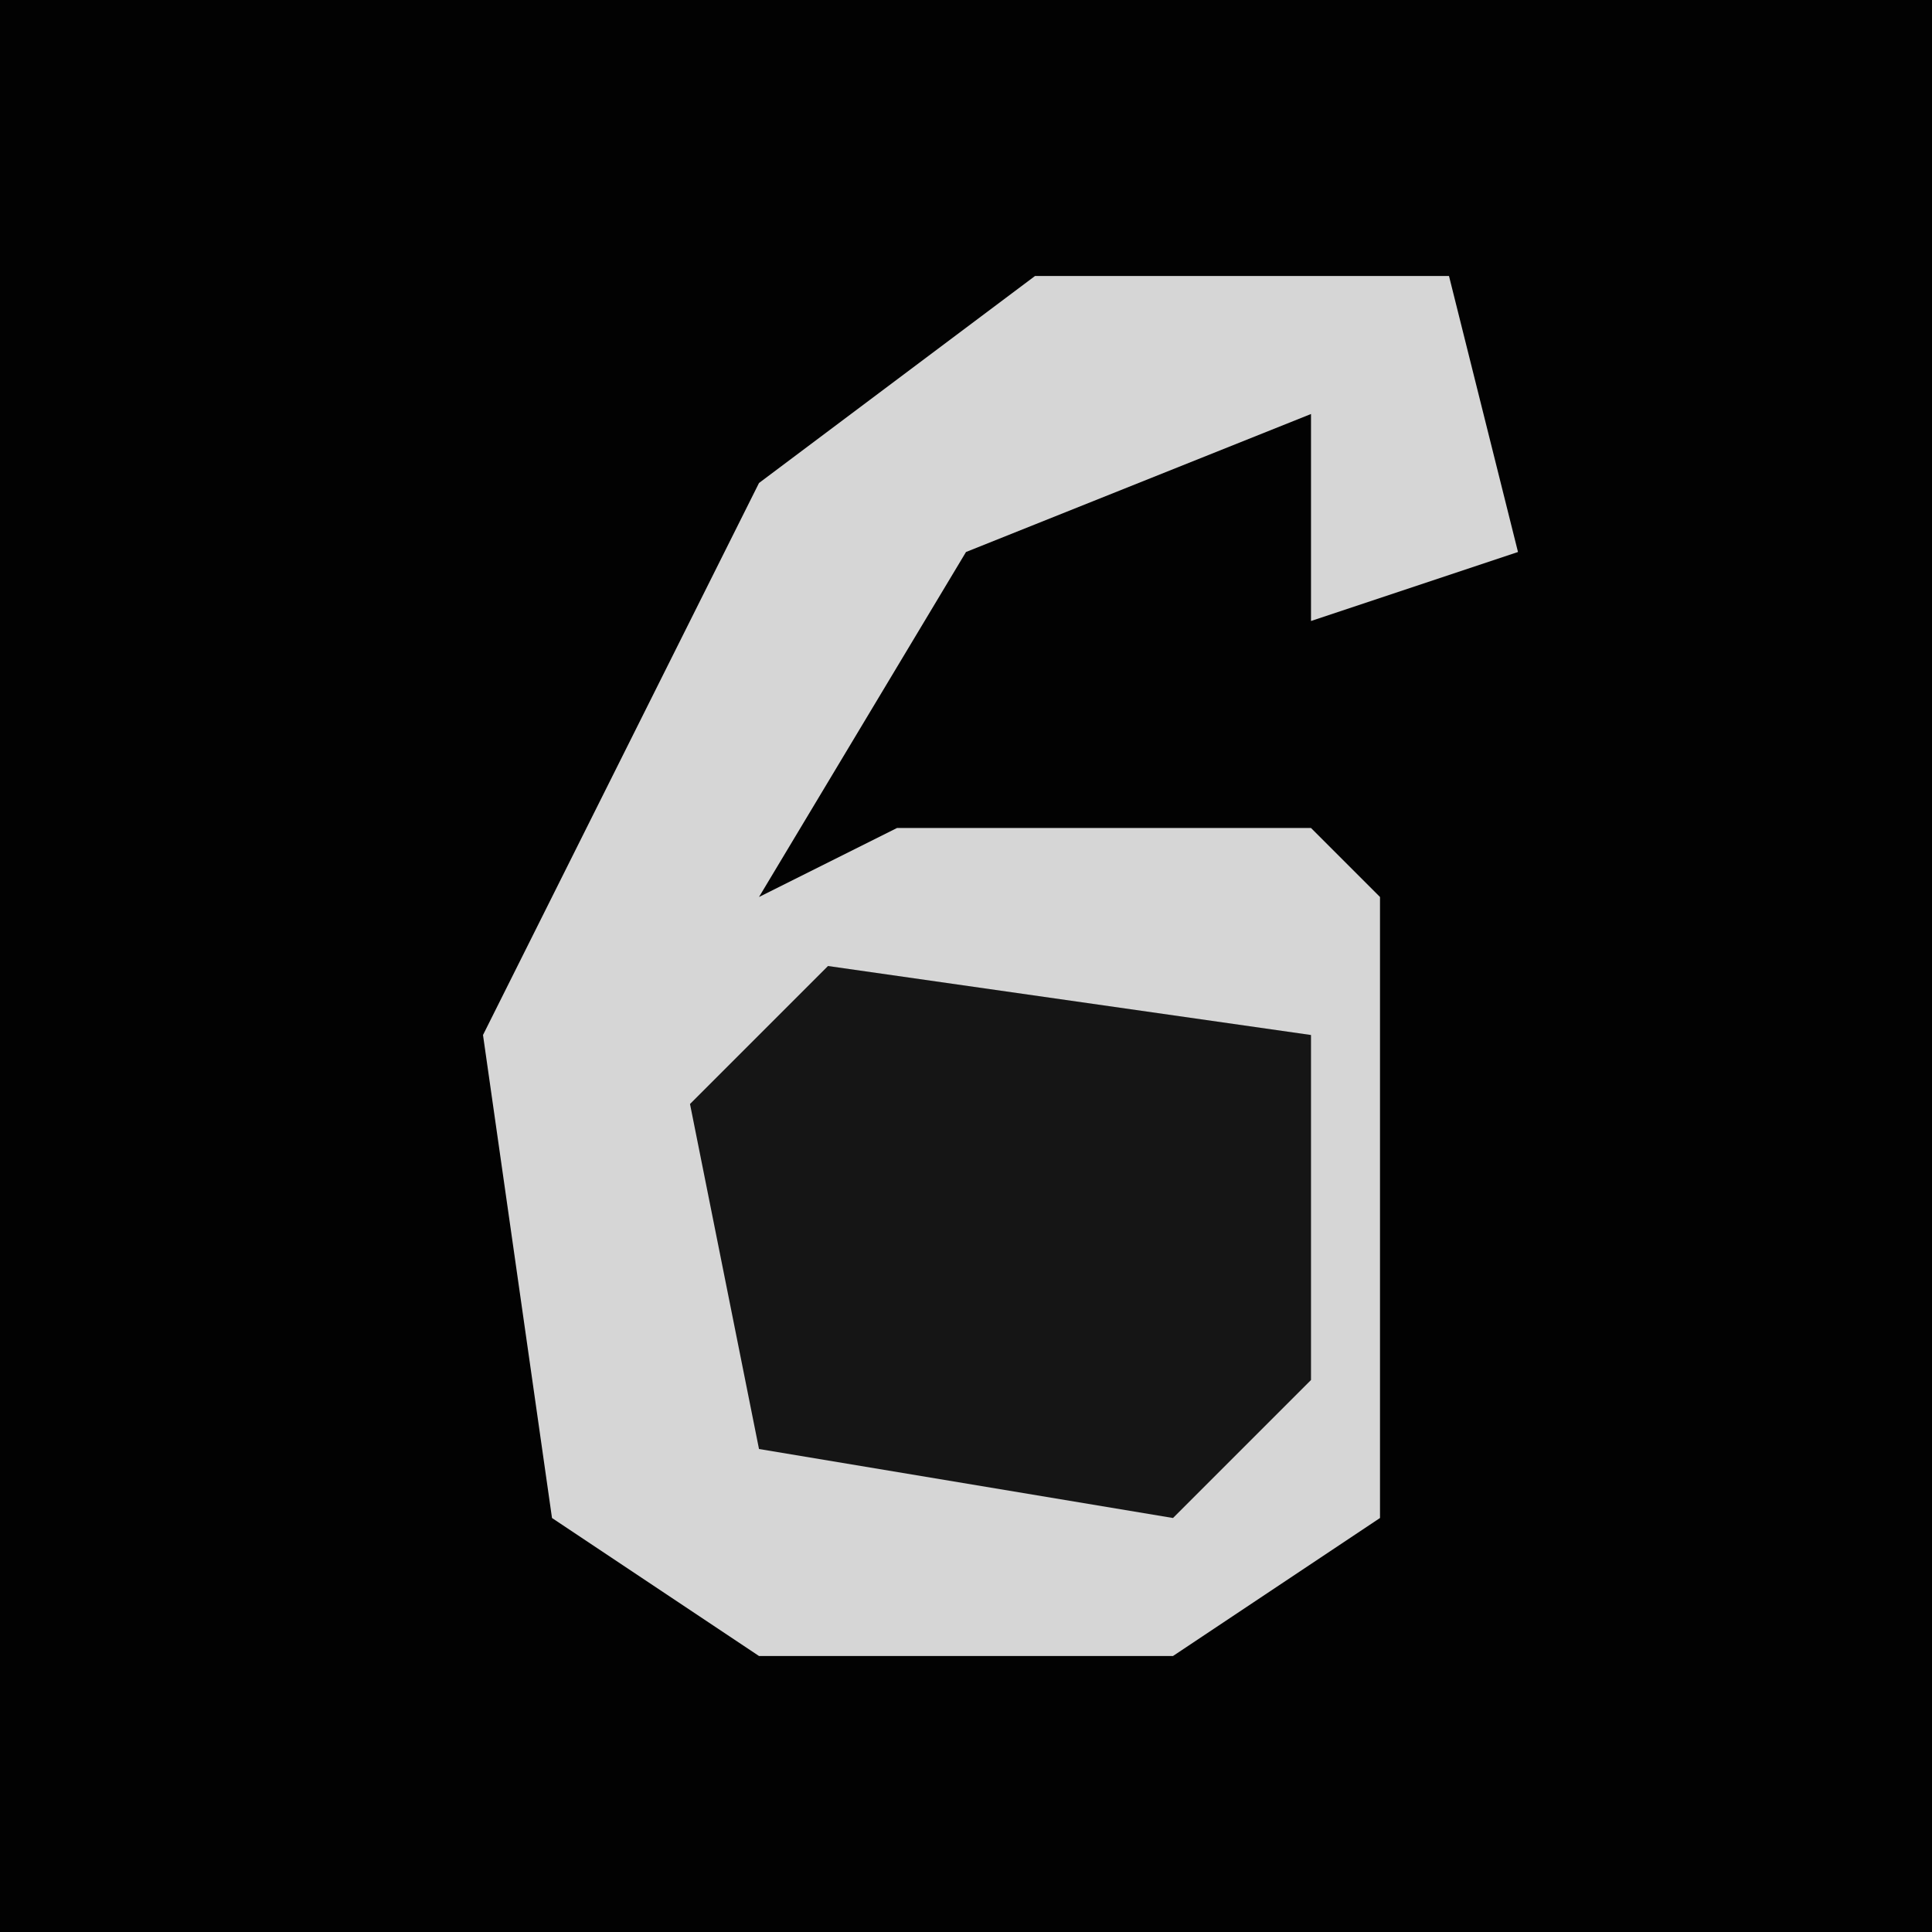 <?xml version="1.0" encoding="UTF-8"?>
<svg version="1.1" xmlns="http://www.w3.org/2000/svg" width="28" height="28">
<path d="M0,0 L28,0 L28,28 L0,28 Z " fill="#020202" transform="translate(0,0)"/>
<path d="M0,0 L6,0 L7,4 L4,5 L4,2 L-1,4 L-4,9 L-2,8 L4,8 L5,9 L5,18 L2,20 L-4,20 L-7,18 L-8,11 L-4,3 Z " fill="#D6D6D6" transform="translate(15,4)"/>
<path d="M0,0 L7,1 L7,6 L5,8 L-1,7 L-2,2 Z " fill="#151515" transform="translate(12,14)"/>
</svg>
